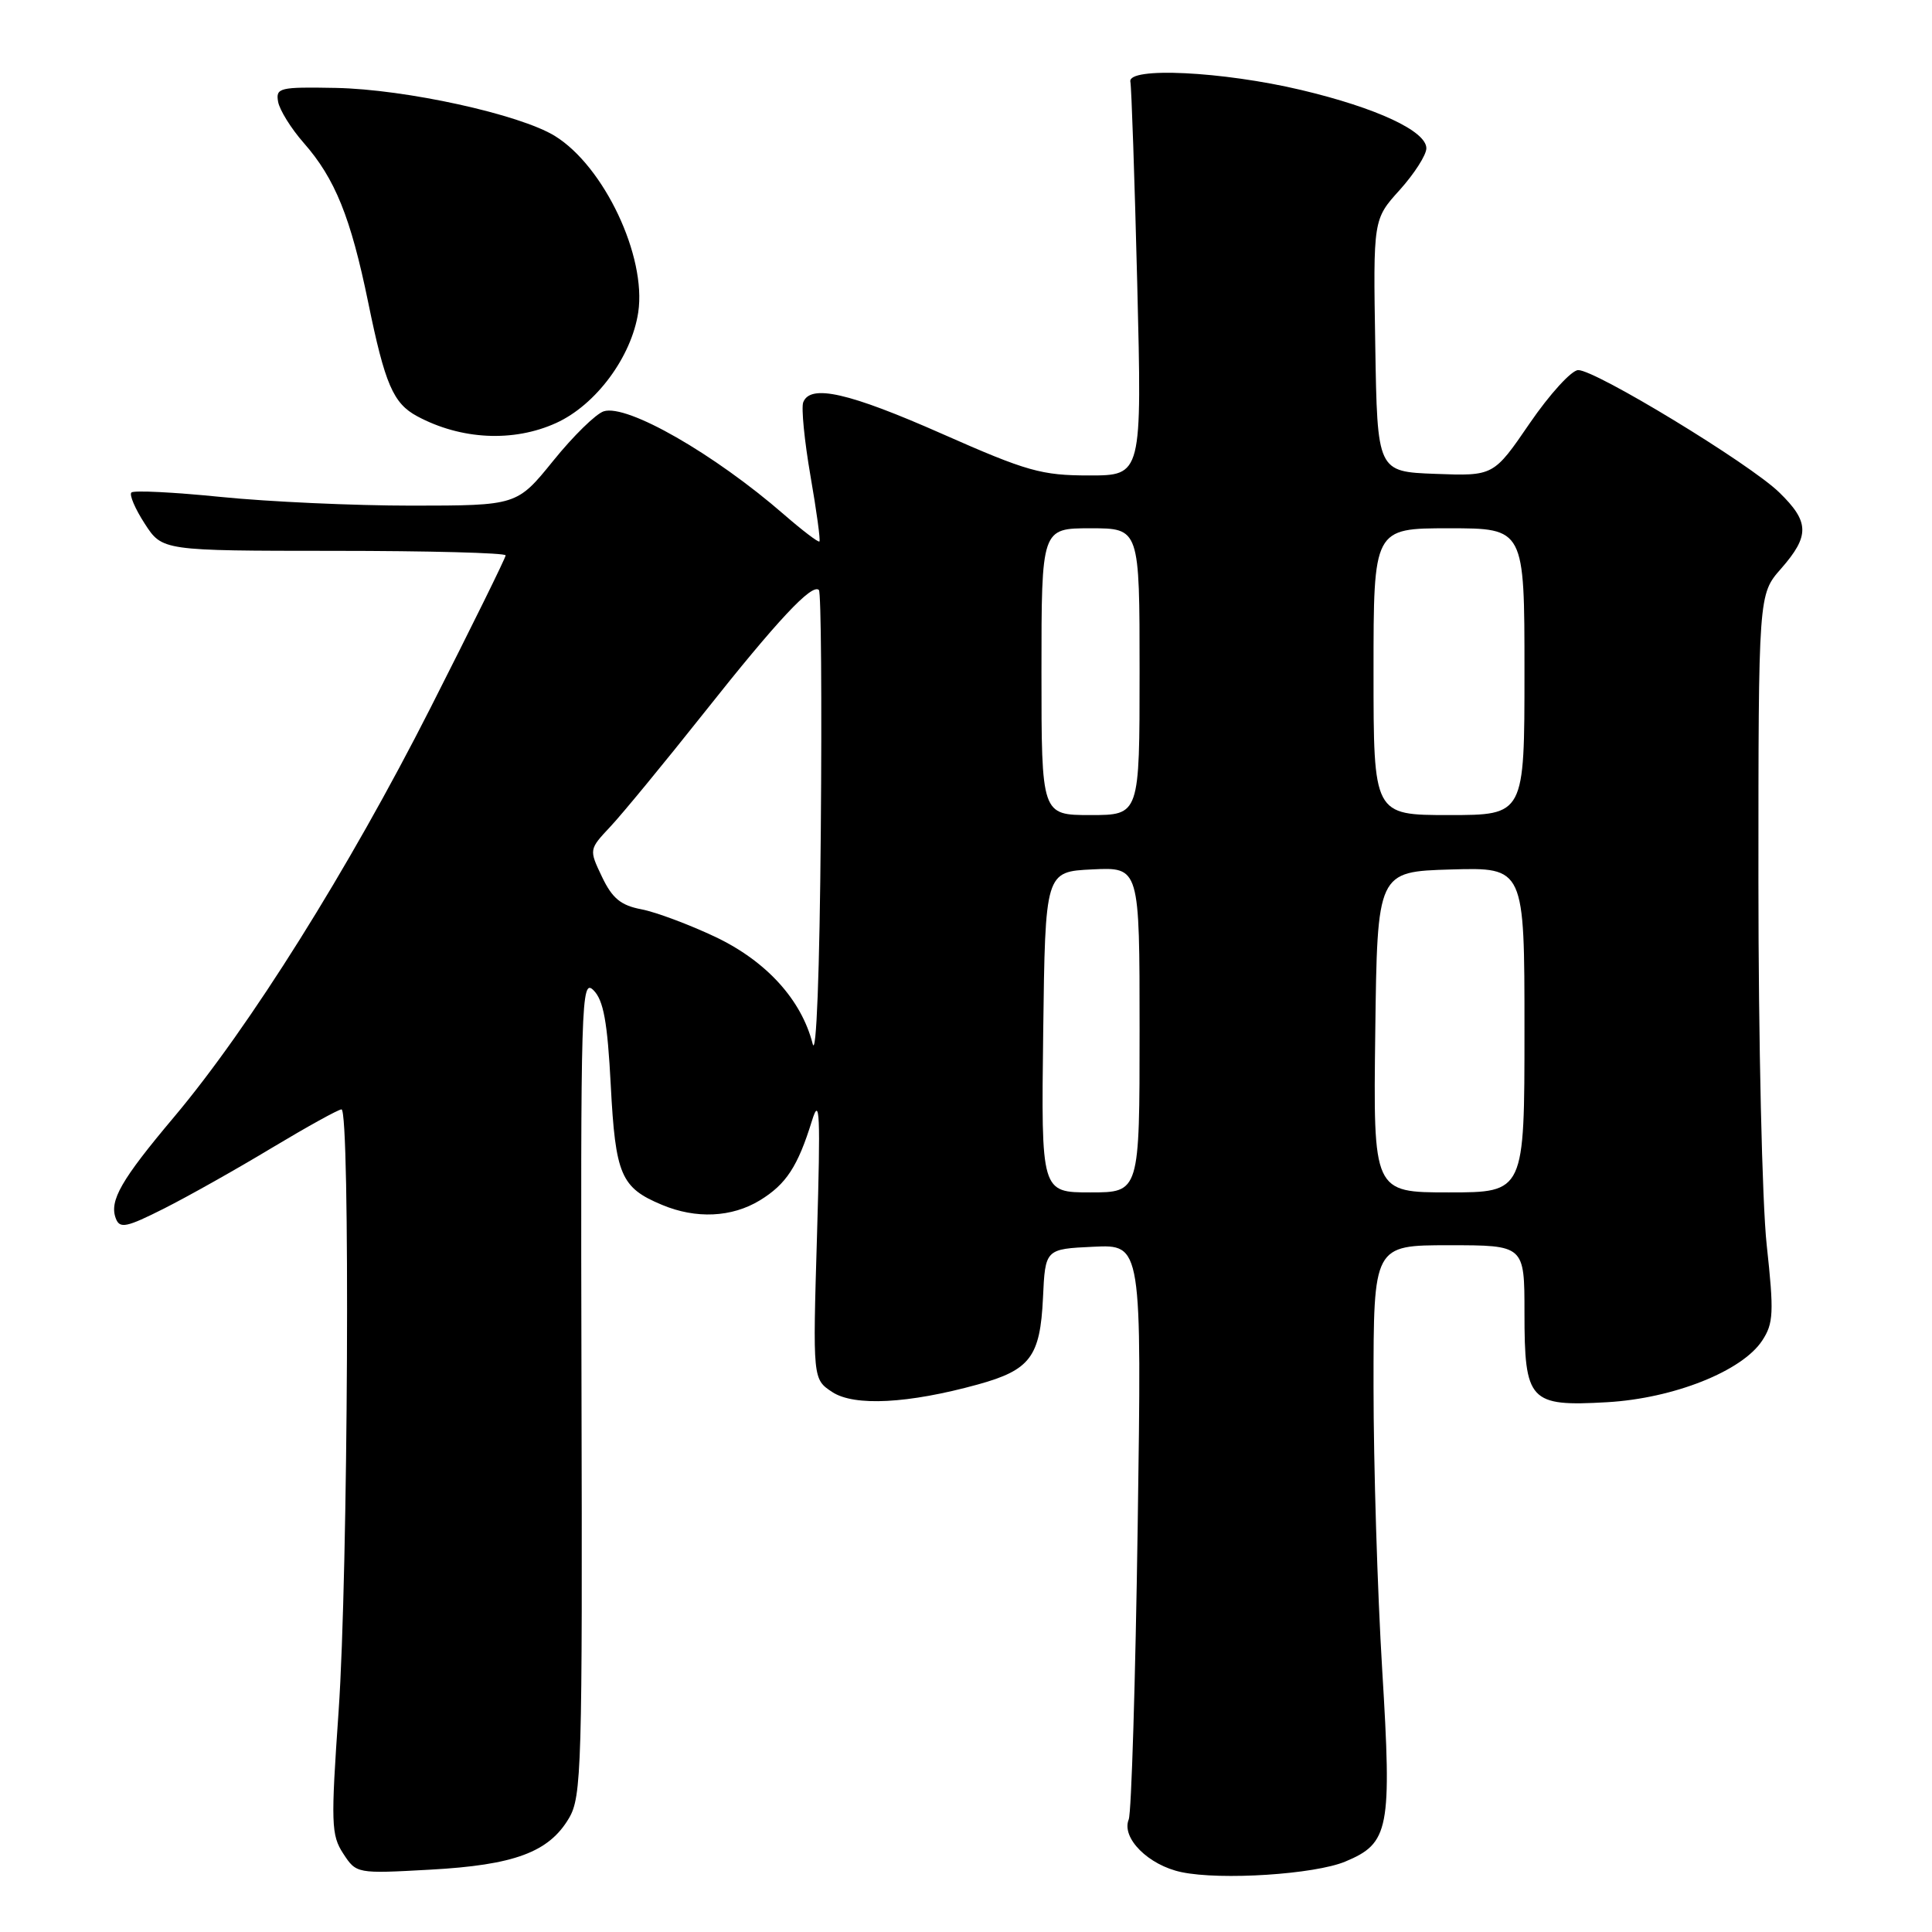<?xml version="1.0" encoding="UTF-8" standalone="no"?>
<!DOCTYPE svg PUBLIC "-//W3C//DTD SVG 1.1//EN" "http://www.w3.org/Graphics/SVG/1.1/DTD/svg11.dtd" >
<svg xmlns="http://www.w3.org/2000/svg" xmlns:xlink="http://www.w3.org/1999/xlink" version="1.1" viewBox="0 0 256 256">
 <g >
 <path fill="currentColor"
d=" M 178.25 246.67 C 184.09 244.23 184.44 242.43 183.15 221.28 C 182.52 210.94 182.00 194.05 182.00 183.74 C 182.00 165.00 182.00 165.00 192.00 165.00 C 202.00 165.00 202.00 165.00 202.00 173.93 C 202.00 185.70 202.64 186.39 212.96 185.80 C 221.78 185.29 230.86 181.68 233.51 177.62 C 235.00 175.35 235.07 173.92 234.10 164.99 C 233.49 159.45 233.00 137.79 233.00 116.84 C 233.00 78.76 233.00 78.76 236.00 75.35 C 239.82 70.99 239.77 69.14 235.74 65.23 C 231.79 61.40 211.36 48.98 209.11 49.04 C 208.22 49.07 205.34 52.23 202.70 56.08 C 197.91 63.08 197.91 63.08 190.20 62.79 C 182.50 62.50 182.50 62.50 182.23 45.78 C 181.95 29.06 181.95 29.06 185.48 25.16 C 187.41 23.01 189.00 20.53 189.00 19.65 C 189.00 17.37 182.42 14.30 172.44 11.93 C 162.00 9.45 149.36 8.84 149.78 10.83 C 149.93 11.56 150.34 23.59 150.69 37.58 C 151.32 63.00 151.32 63.00 144.32 63.00 C 138.01 63.00 136.09 62.46 124.91 57.52 C 112.47 52.02 107.37 50.86 106.43 53.31 C 106.16 54.04 106.59 58.42 107.39 63.05 C 108.20 67.69 108.73 71.60 108.58 71.75 C 108.43 71.90 106.33 70.30 103.90 68.19 C 94.63 60.13 83.09 53.52 80.00 54.50 C 78.96 54.83 75.95 57.78 73.31 61.05 C 68.50 66.99 68.50 66.99 54.56 67.00 C 46.89 67.00 35.52 66.48 29.29 65.85 C 23.06 65.22 17.71 64.95 17.41 65.26 C 17.11 65.56 17.90 67.42 19.18 69.39 C 21.50 72.98 21.50 72.98 44.25 72.99 C 56.76 72.99 67.00 73.26 67.00 73.59 C 67.00 73.91 62.51 83.02 57.02 93.84 C 46.20 115.17 33.05 136.14 23.07 148.00 C 16.04 156.35 14.45 159.12 15.35 161.46 C 15.87 162.83 16.75 162.65 21.75 160.13 C 24.94 158.52 31.36 154.91 36.02 152.10 C 40.69 149.30 44.84 147.00 45.25 147.00 C 46.42 147.00 46.13 208.62 44.87 226.70 C 43.83 241.63 43.88 243.16 45.48 245.61 C 47.22 248.27 47.26 248.28 57.00 247.74 C 68.14 247.13 72.73 245.43 75.39 240.92 C 77.07 238.08 77.18 234.22 77.05 183.69 C 76.93 132.45 77.01 129.59 78.64 131.21 C 79.97 132.54 80.49 135.39 80.93 143.81 C 81.55 155.70 82.27 157.38 87.72 159.65 C 92.23 161.54 96.96 161.32 100.69 159.05 C 104.17 156.92 105.71 154.58 107.59 148.50 C 108.63 145.14 108.73 147.54 108.26 163.63 C 107.69 182.75 107.69 182.75 110.29 184.46 C 113.21 186.37 120.36 185.99 129.57 183.45 C 136.52 181.53 137.83 179.78 138.20 171.98 C 138.50 165.50 138.50 165.50 144.89 165.20 C 151.29 164.90 151.29 164.90 150.75 202.20 C 150.45 222.71 149.92 240.21 149.56 241.09 C 148.56 243.54 152.18 247.16 156.56 248.07 C 161.80 249.17 174.20 248.36 178.25 246.67 Z  M 73.69 56.05 C 78.96 53.66 83.68 47.29 84.57 41.38 C 85.68 33.97 80.04 22.04 73.53 18.02 C 68.88 15.15 53.76 11.83 44.50 11.65 C 37.04 11.51 36.52 11.63 36.85 13.48 C 37.04 14.56 38.56 17.02 40.24 18.93 C 44.40 23.66 46.47 28.79 48.79 40.08 C 51.01 50.92 52.10 53.44 55.27 55.15 C 61.09 58.28 68.04 58.62 73.69 56.05 Z  M 138.23 136.75 C 138.50 115.50 138.50 115.50 144.75 115.20 C 151.00 114.90 151.00 114.90 151.00 136.45 C 151.00 158.00 151.00 158.00 144.48 158.00 C 137.96 158.00 137.96 158.00 138.23 136.75 Z  M 182.23 136.75 C 182.50 115.50 182.50 115.50 192.25 115.21 C 202.00 114.93 202.00 114.93 202.00 136.46 C 202.00 158.00 202.00 158.00 191.98 158.00 C 181.96 158.00 181.96 158.00 182.23 136.75 Z  M 107.68 138.31 C 106.19 132.46 101.54 127.36 94.80 124.15 C 91.33 122.51 86.92 120.86 85.00 120.49 C 82.26 119.97 81.13 119.04 79.77 116.19 C 78.04 112.56 78.04 112.56 80.88 109.53 C 82.45 107.86 88.01 101.10 93.25 94.50 C 103.03 82.16 107.60 77.27 108.51 78.18 C 108.80 78.46 108.91 92.83 108.76 110.10 C 108.61 128.82 108.17 140.21 107.68 138.31 Z  M 138.00 89.00 C 138.00 70.00 138.00 70.00 144.50 70.00 C 151.00 70.00 151.00 70.00 151.00 89.00 C 151.00 108.00 151.00 108.00 144.50 108.00 C 138.00 108.00 138.00 108.00 138.00 89.00 Z  M 182.00 89.00 C 182.00 70.00 182.00 70.00 192.00 70.00 C 202.00 70.00 202.00 70.00 202.00 89.00 C 202.00 108.00 202.00 108.00 192.00 108.00 C 182.00 108.00 182.00 108.00 182.00 89.00 Z "/>
</g>
</svg>